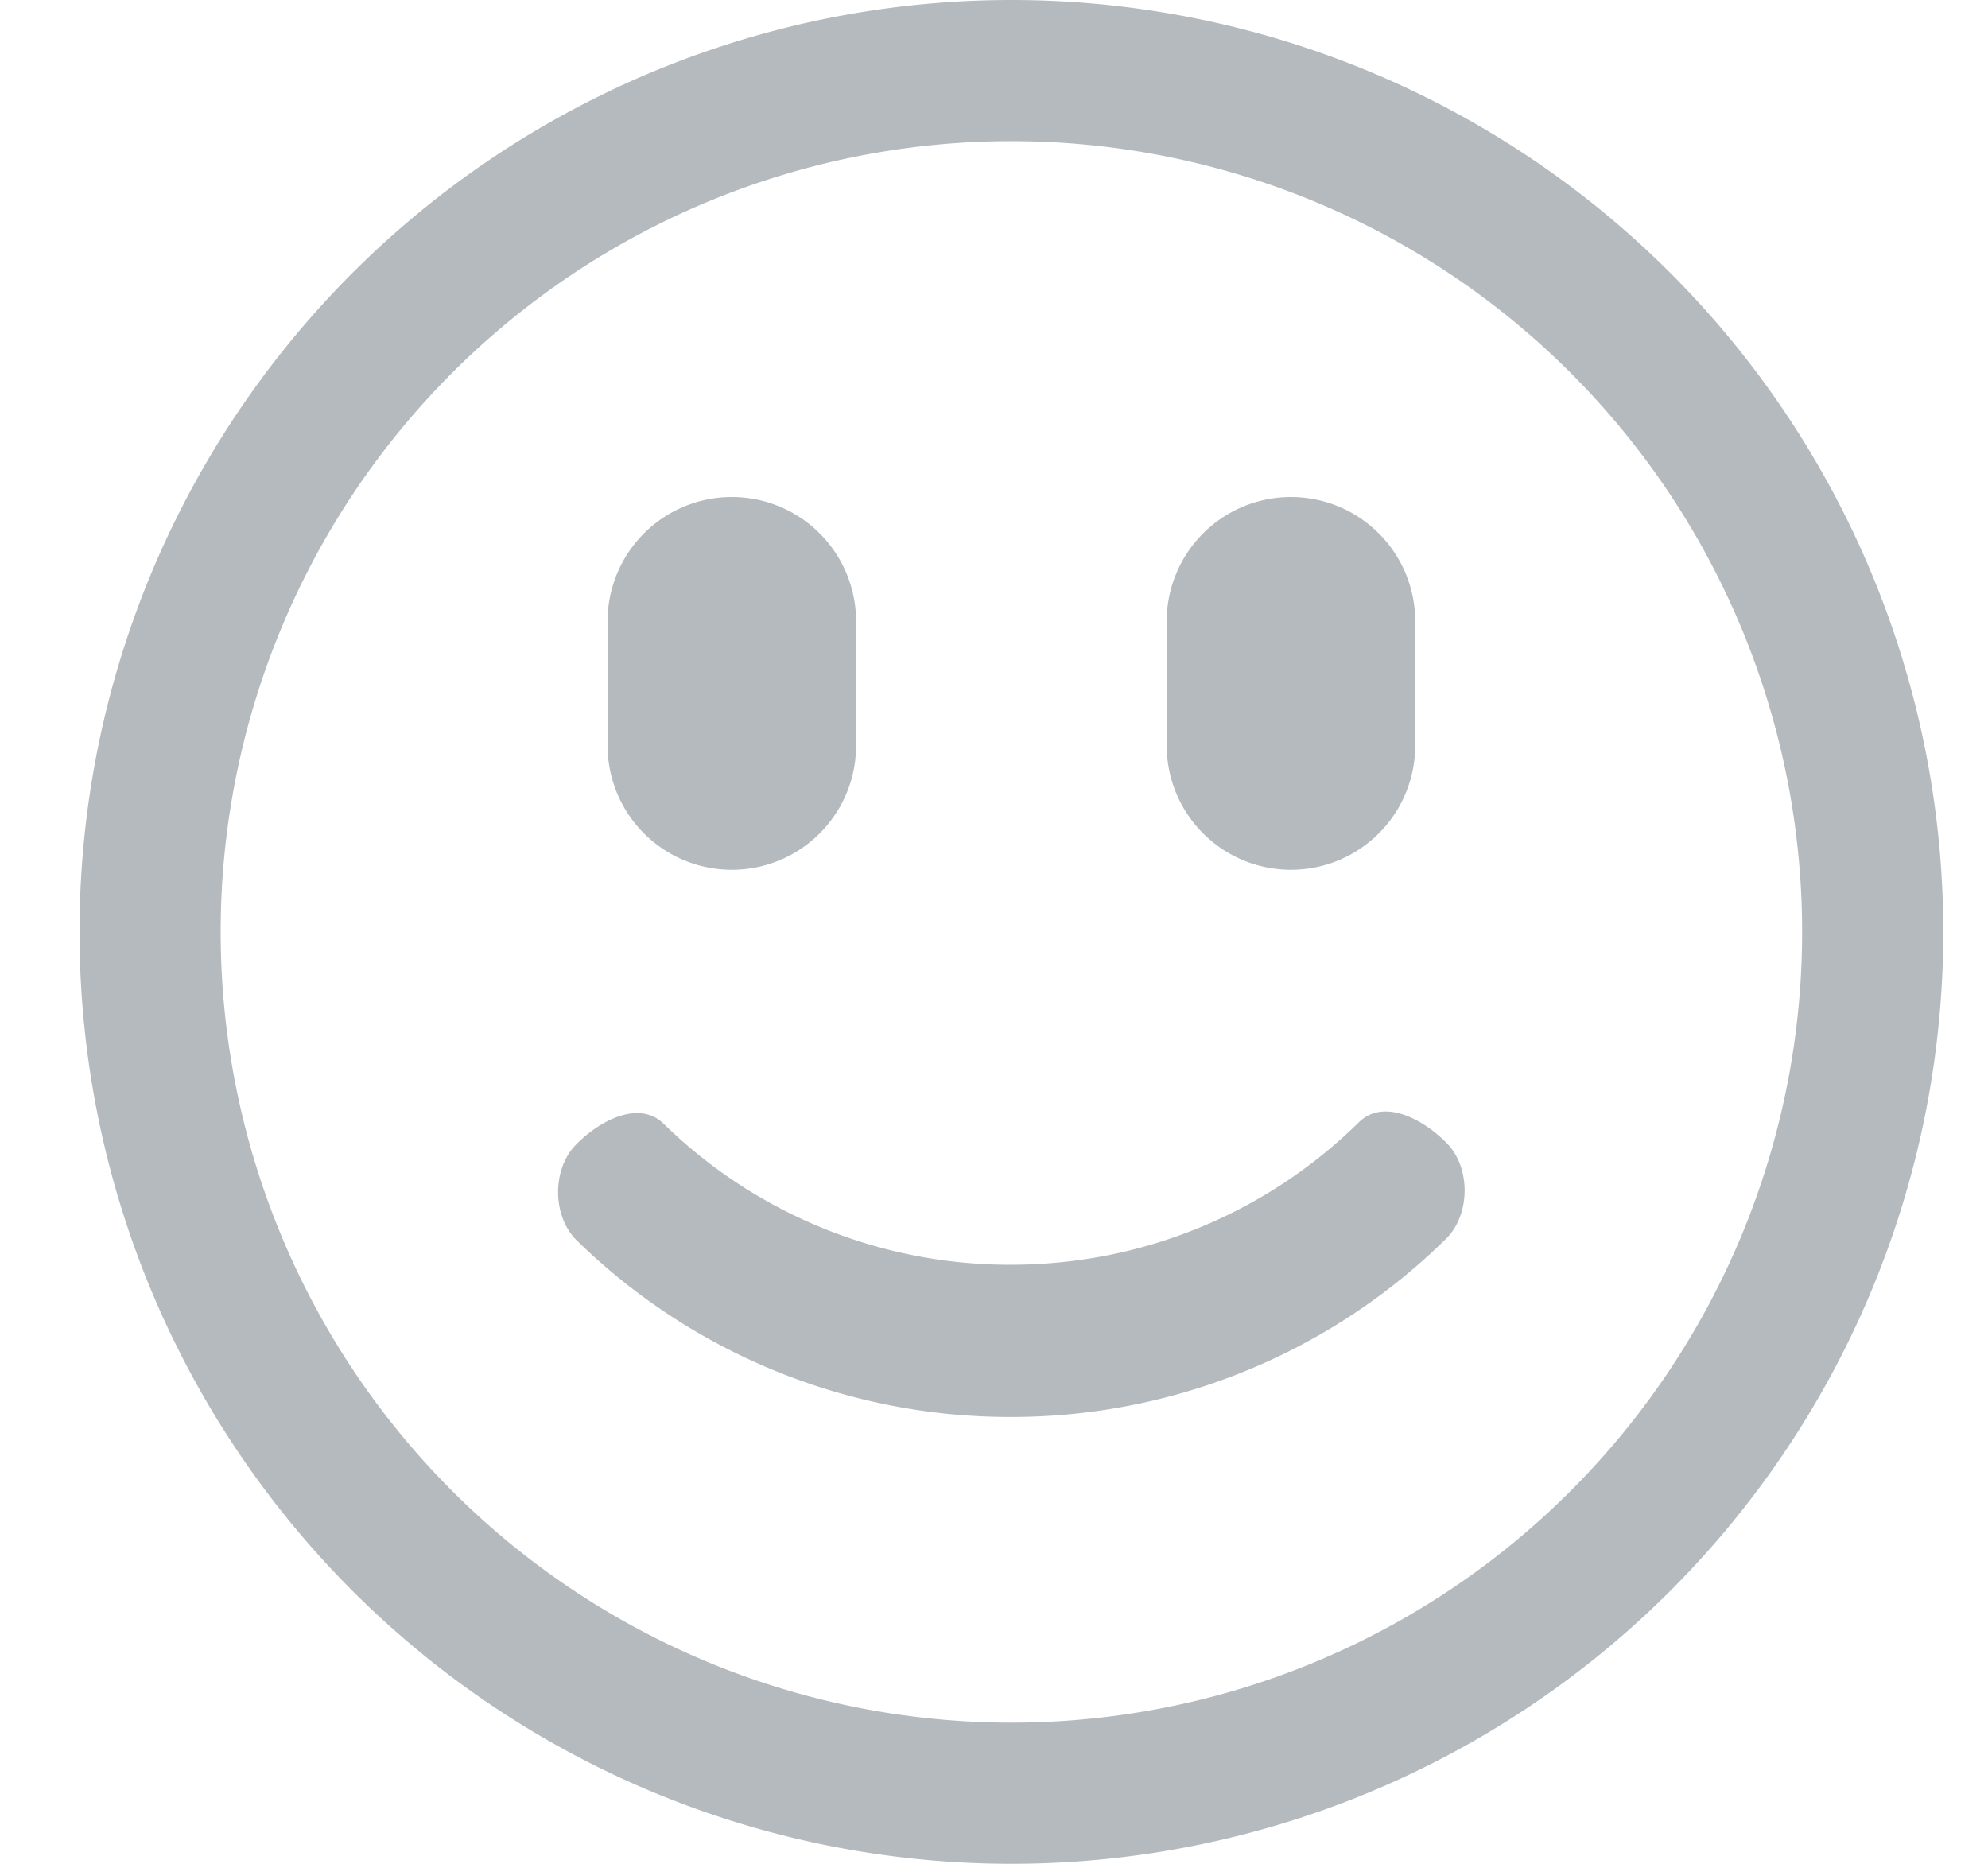 <svg width="16" height="15" xmlns="http://www.w3.org/2000/svg"><path d="M8.14 13.864a6.364 6.364 0 100-12.728 6.364 6.364 0 000 12.728zm0 1.136a7.5 7.5 0 110-15 7.5 7.5 0 010 15zm3.504-5.8c.194.197.191.576-.006.77a4.985 4.985 0 01-3.505 1.434 4.984 4.984 0 01-3.49-1.42c-.198-.192-.202-.571-.01-.769.193-.198.51-.364.708-.171a3.985 3.985 0 002.792 1.135c1.064 0 2.06-.416 2.804-1.147.197-.194.513-.029.707.168zM5.89 4a1 1 0 011 1v1a1 1 0 01-2 0V5a1 1 0 011-1zm4.5 0a1 1 0 011 1v1a1 1 0 01-2 0V5a1 1 0 011-1z" fill="#B5BABE" fill-rule="nonzero"/></svg>